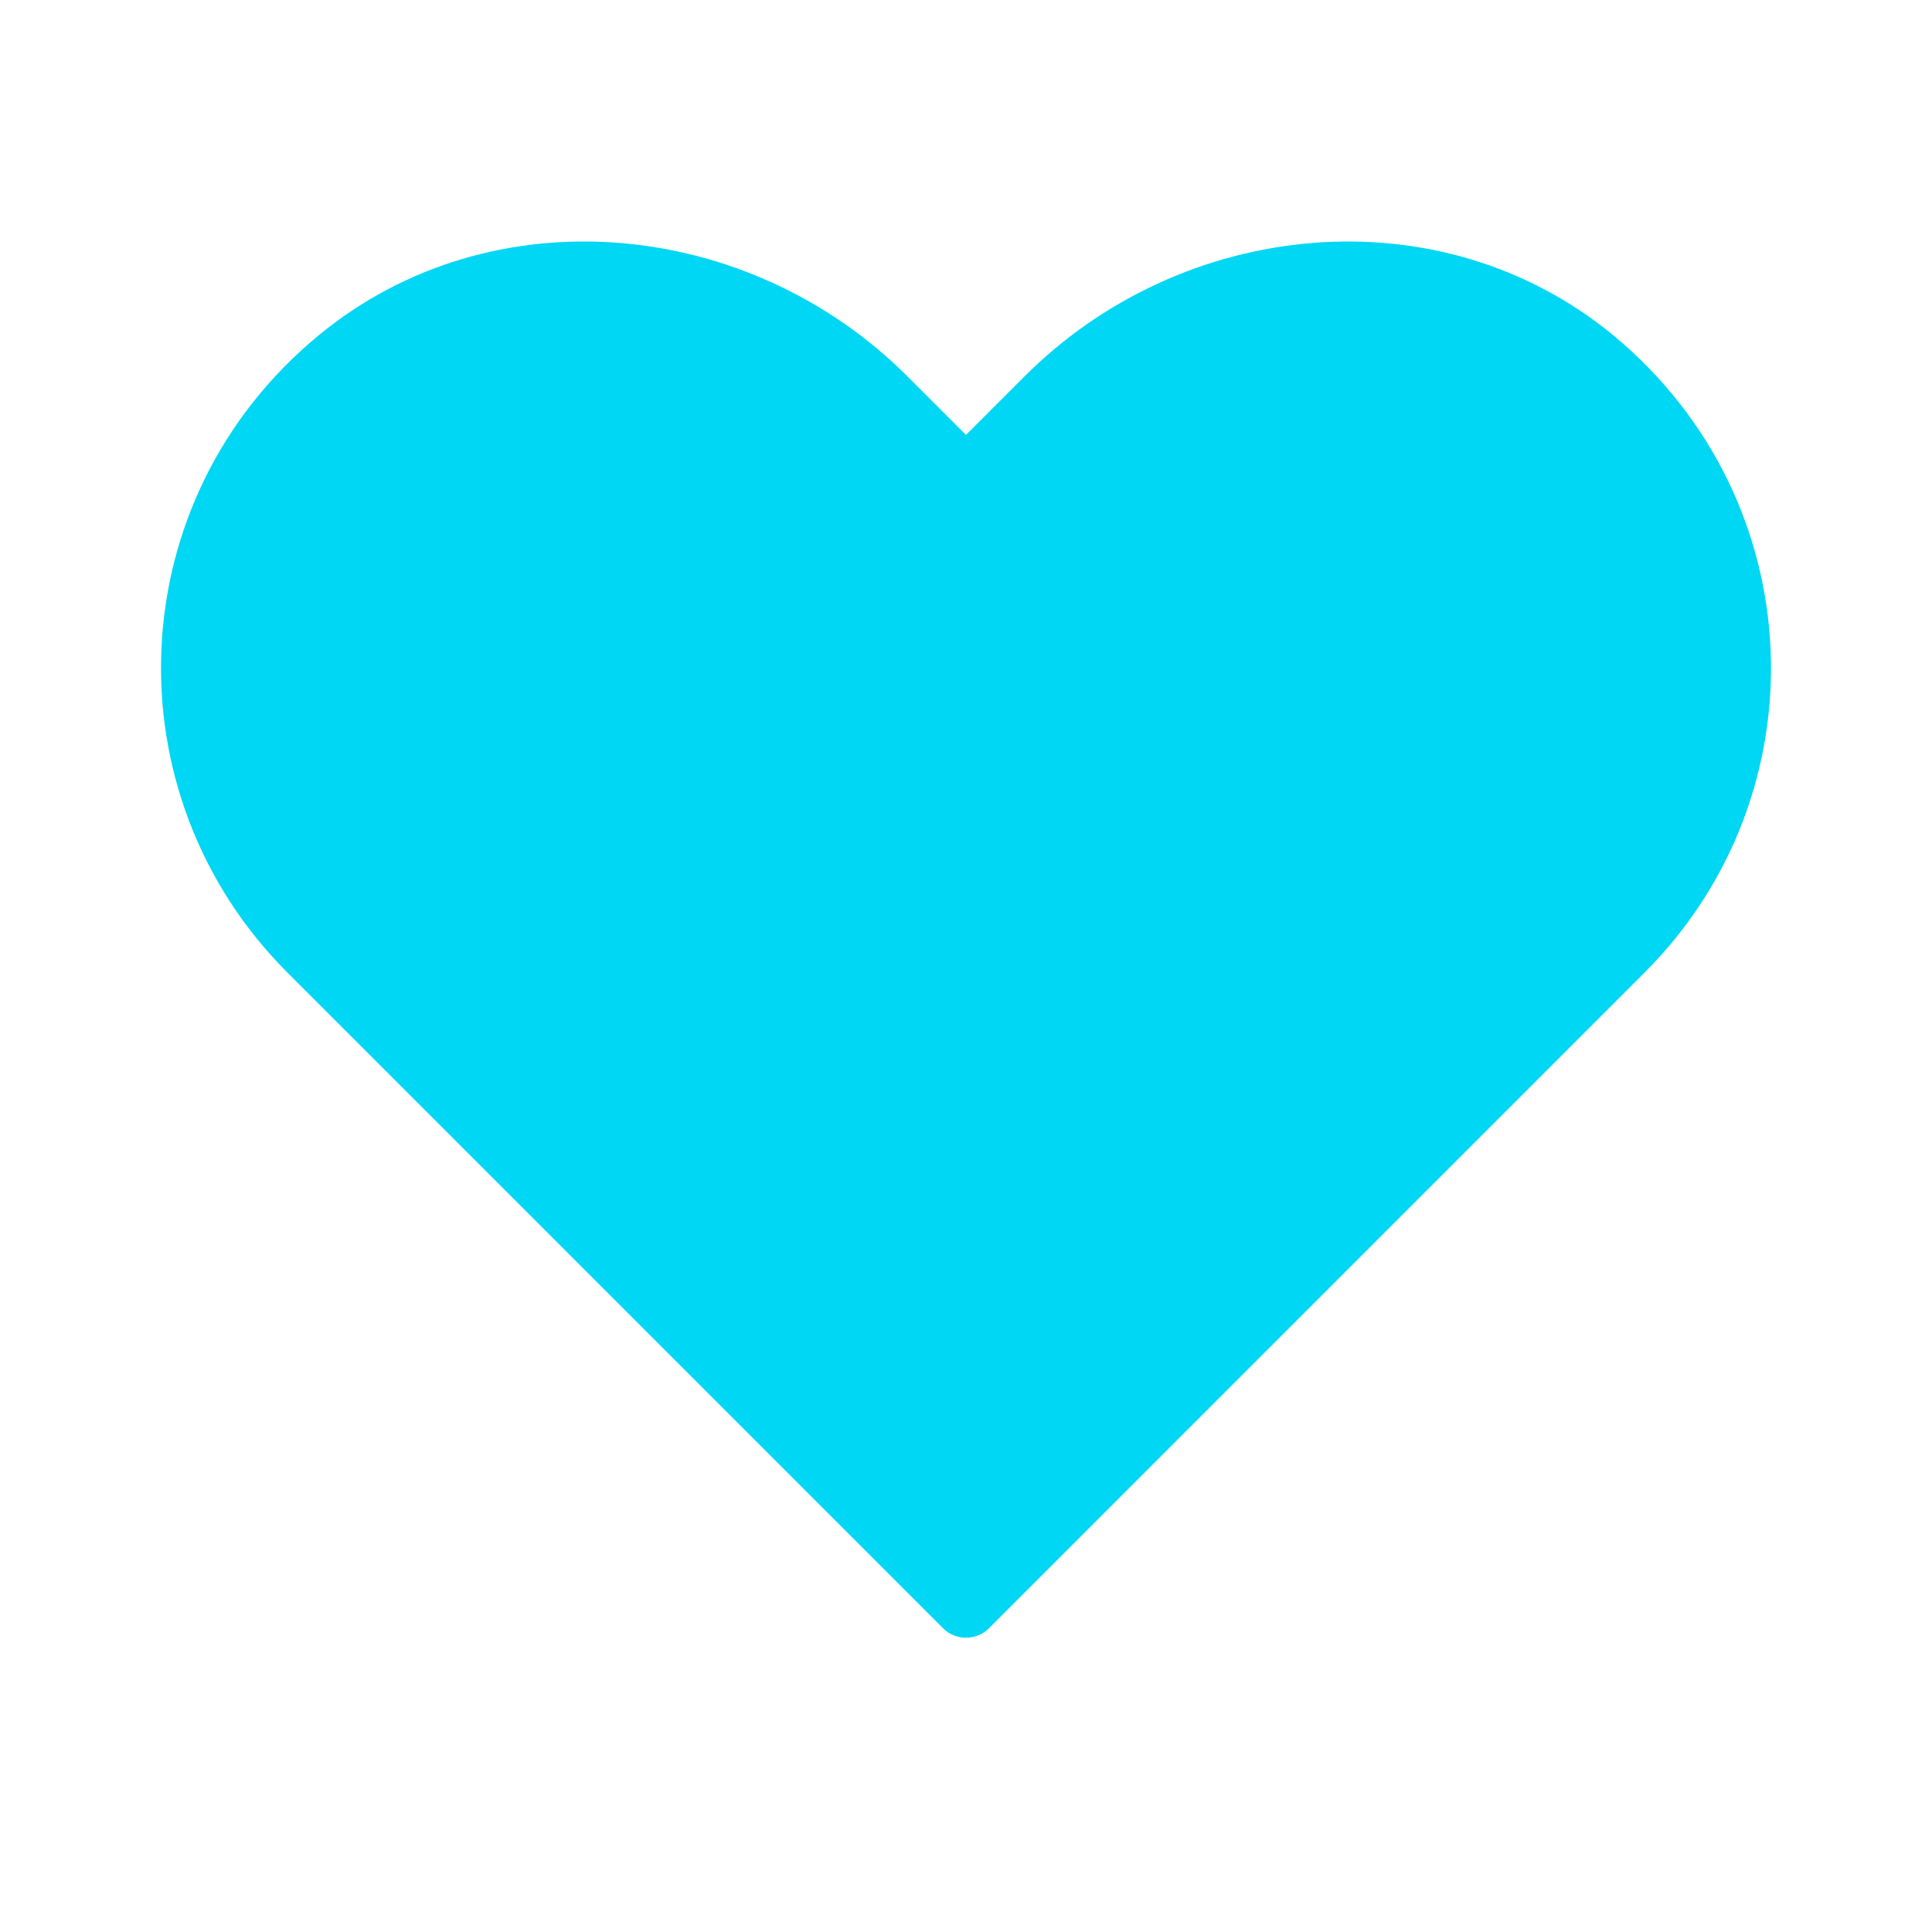 <svg width="24" height="24" viewBox="0 0 24 24" fill="none" xmlns="http://www.w3.org/2000/svg">
<path d="M20.043 4.167C17.888 2.389 14.685 2.707 12.718 4.685L12 5.403L11.282 4.685C9.315 2.707 6.112 2.389 3.957 4.167C1.484 6.204 1.355 9.866 3.569 12.08L4.452 12.963L11.717 20.229C11.87 20.382 12.13 20.382 12.283 20.229L19.548 12.963L20.431 12.08C22.645 9.866 22.516 6.216 20.043 4.167V4.167Z" fill="#00D7F4"/>
</svg>

